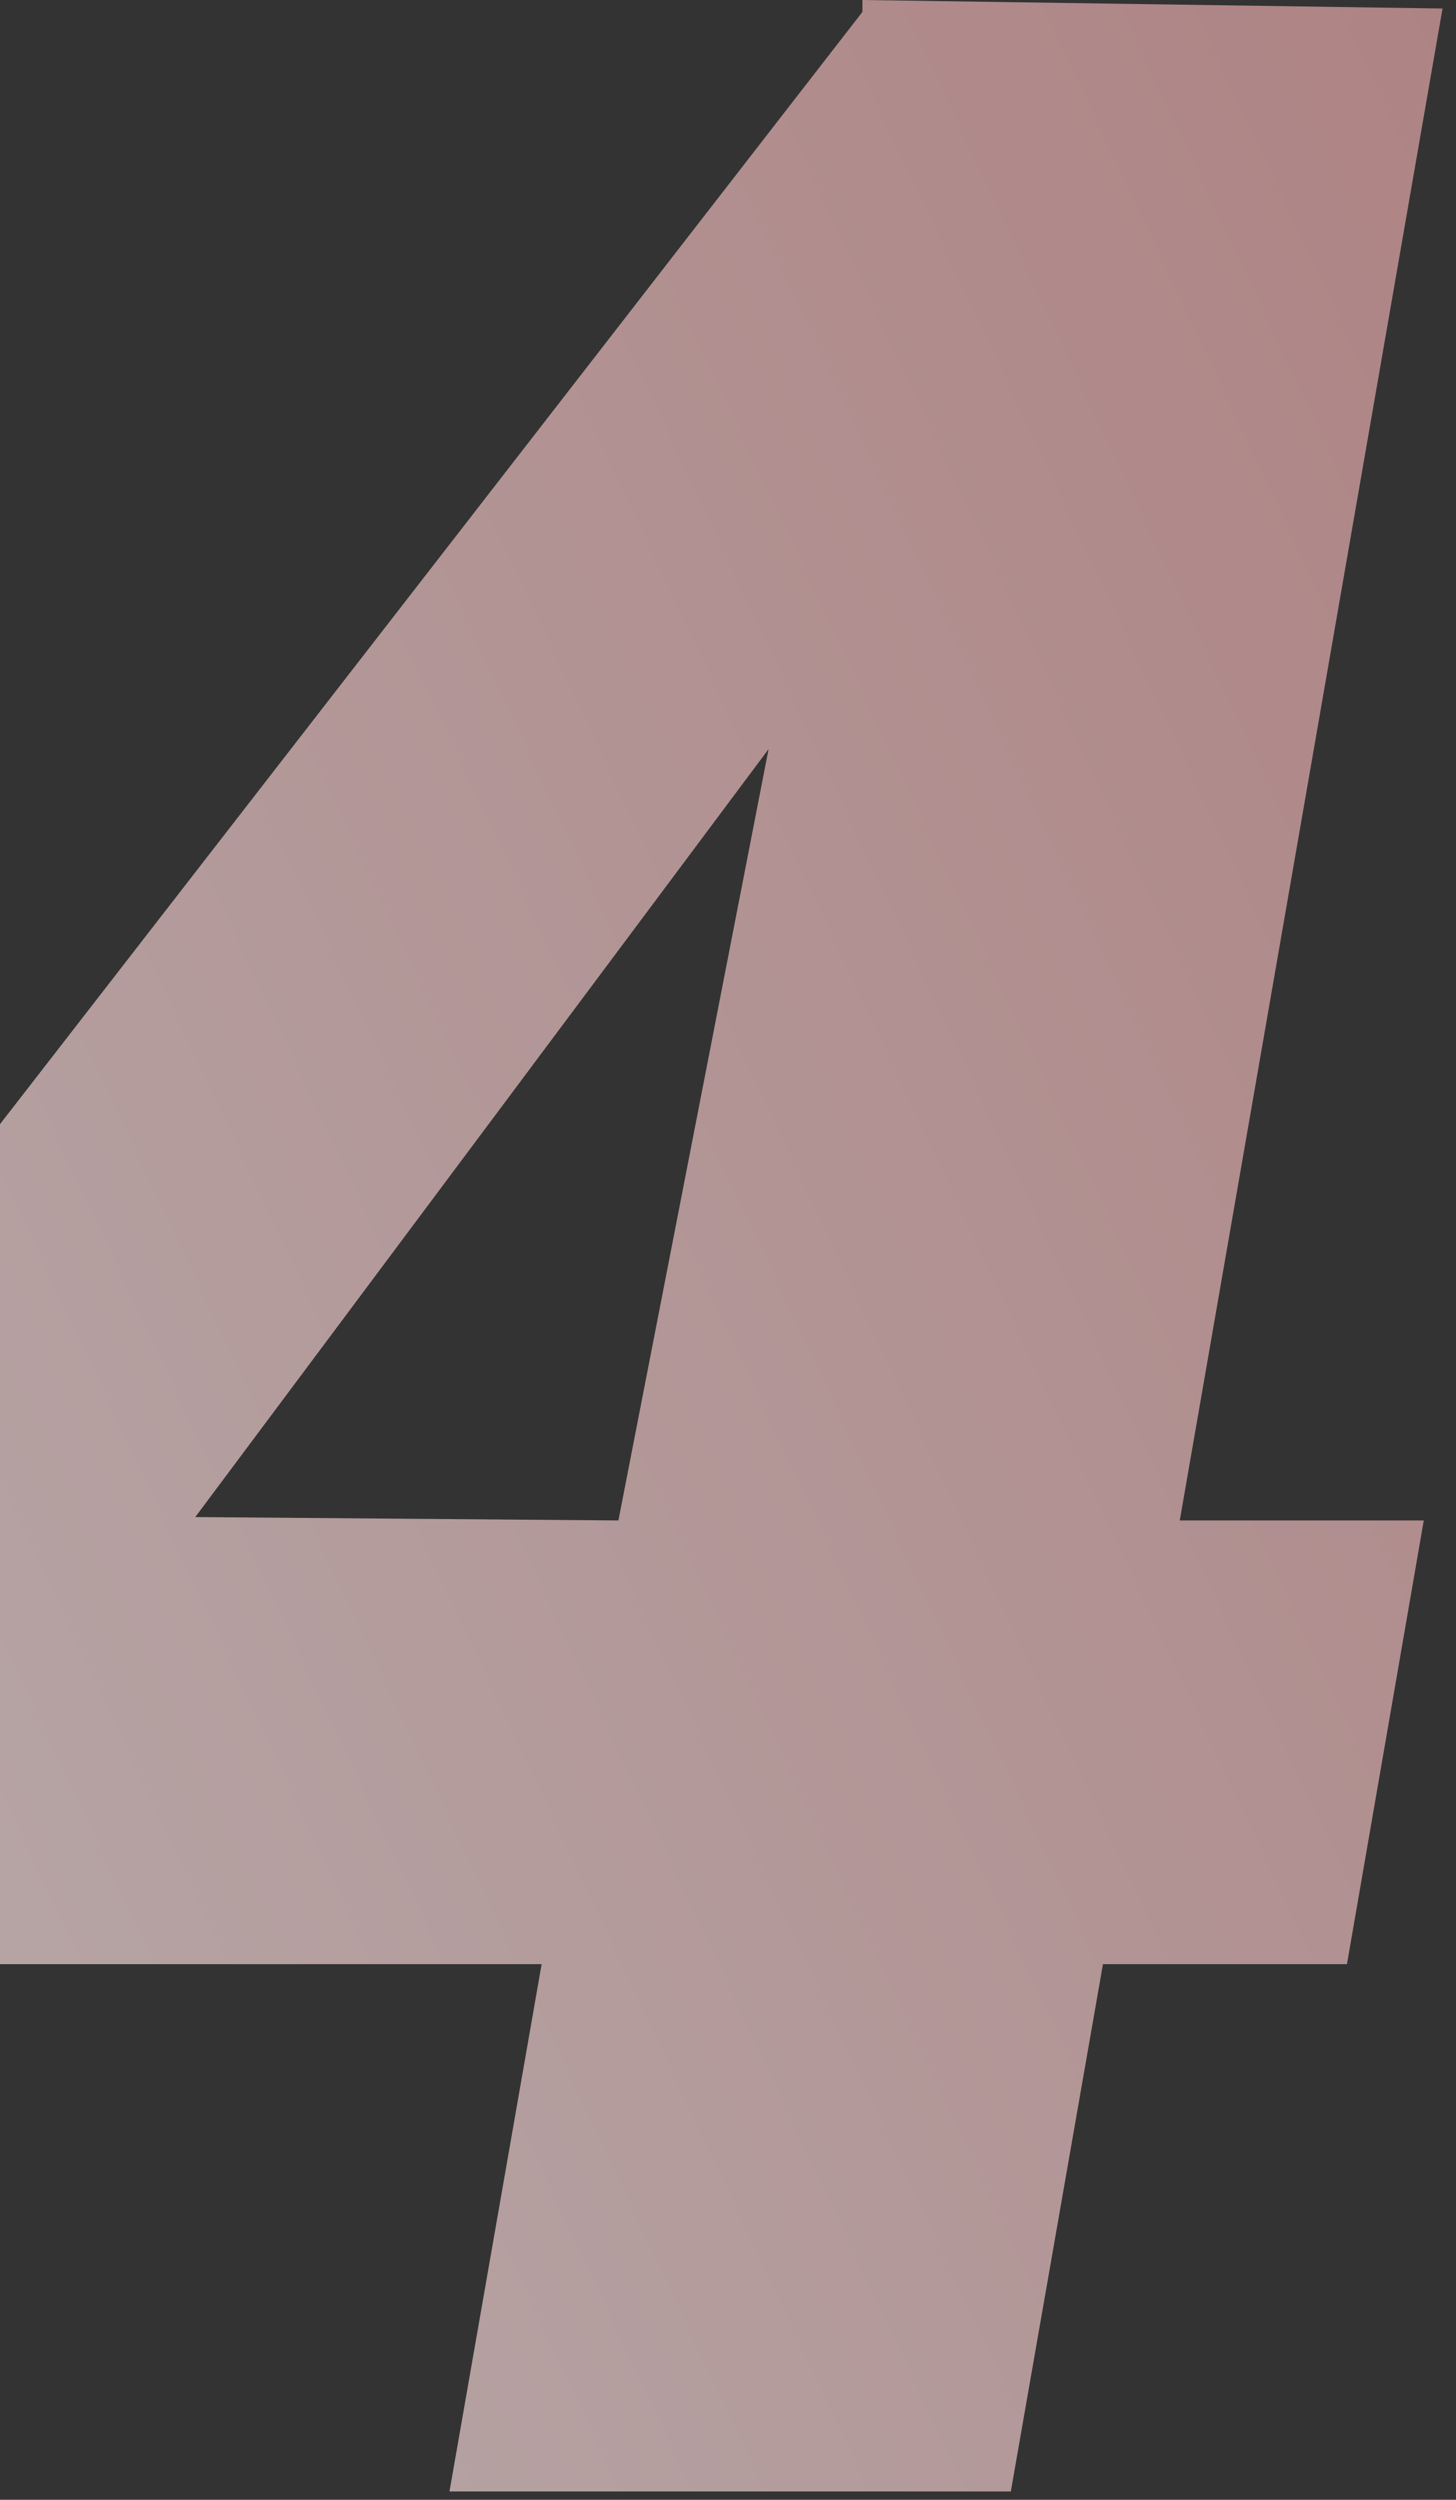 <svg width="60" height="103" viewBox="0 0 60 103" fill="none" xmlns="http://www.w3.org/2000/svg">
<rect x="0" y="0" width="60" height="103" fill="#333333" stroke="none"/>
<path opacity="0.668" fill-rule="evenodd" clip-rule="evenodd" d="M35.539 0V0.491L-14.735 65.32L-16 80.929H22.32L18.523 102.656H41.655L45.452 80.929H55.507L58.672 62.648H48.617L59.445 0.351L35.539 0ZM8.047 62.508L31.672 30.866L25.484 62.648L8.047 62.508Z" fill="url(#paint0_linear)"/>
<defs>
<linearGradient id="paint0_linear" x1="174.886" y1="-343.539" x2="-189.724" y2="-172.344" gradientUnits="userSpaceOnUse">
<stop stop-color="#CB2023"/>
<stop offset="1" stop-color="white"/>
</linearGradient>
</defs>
</svg>
